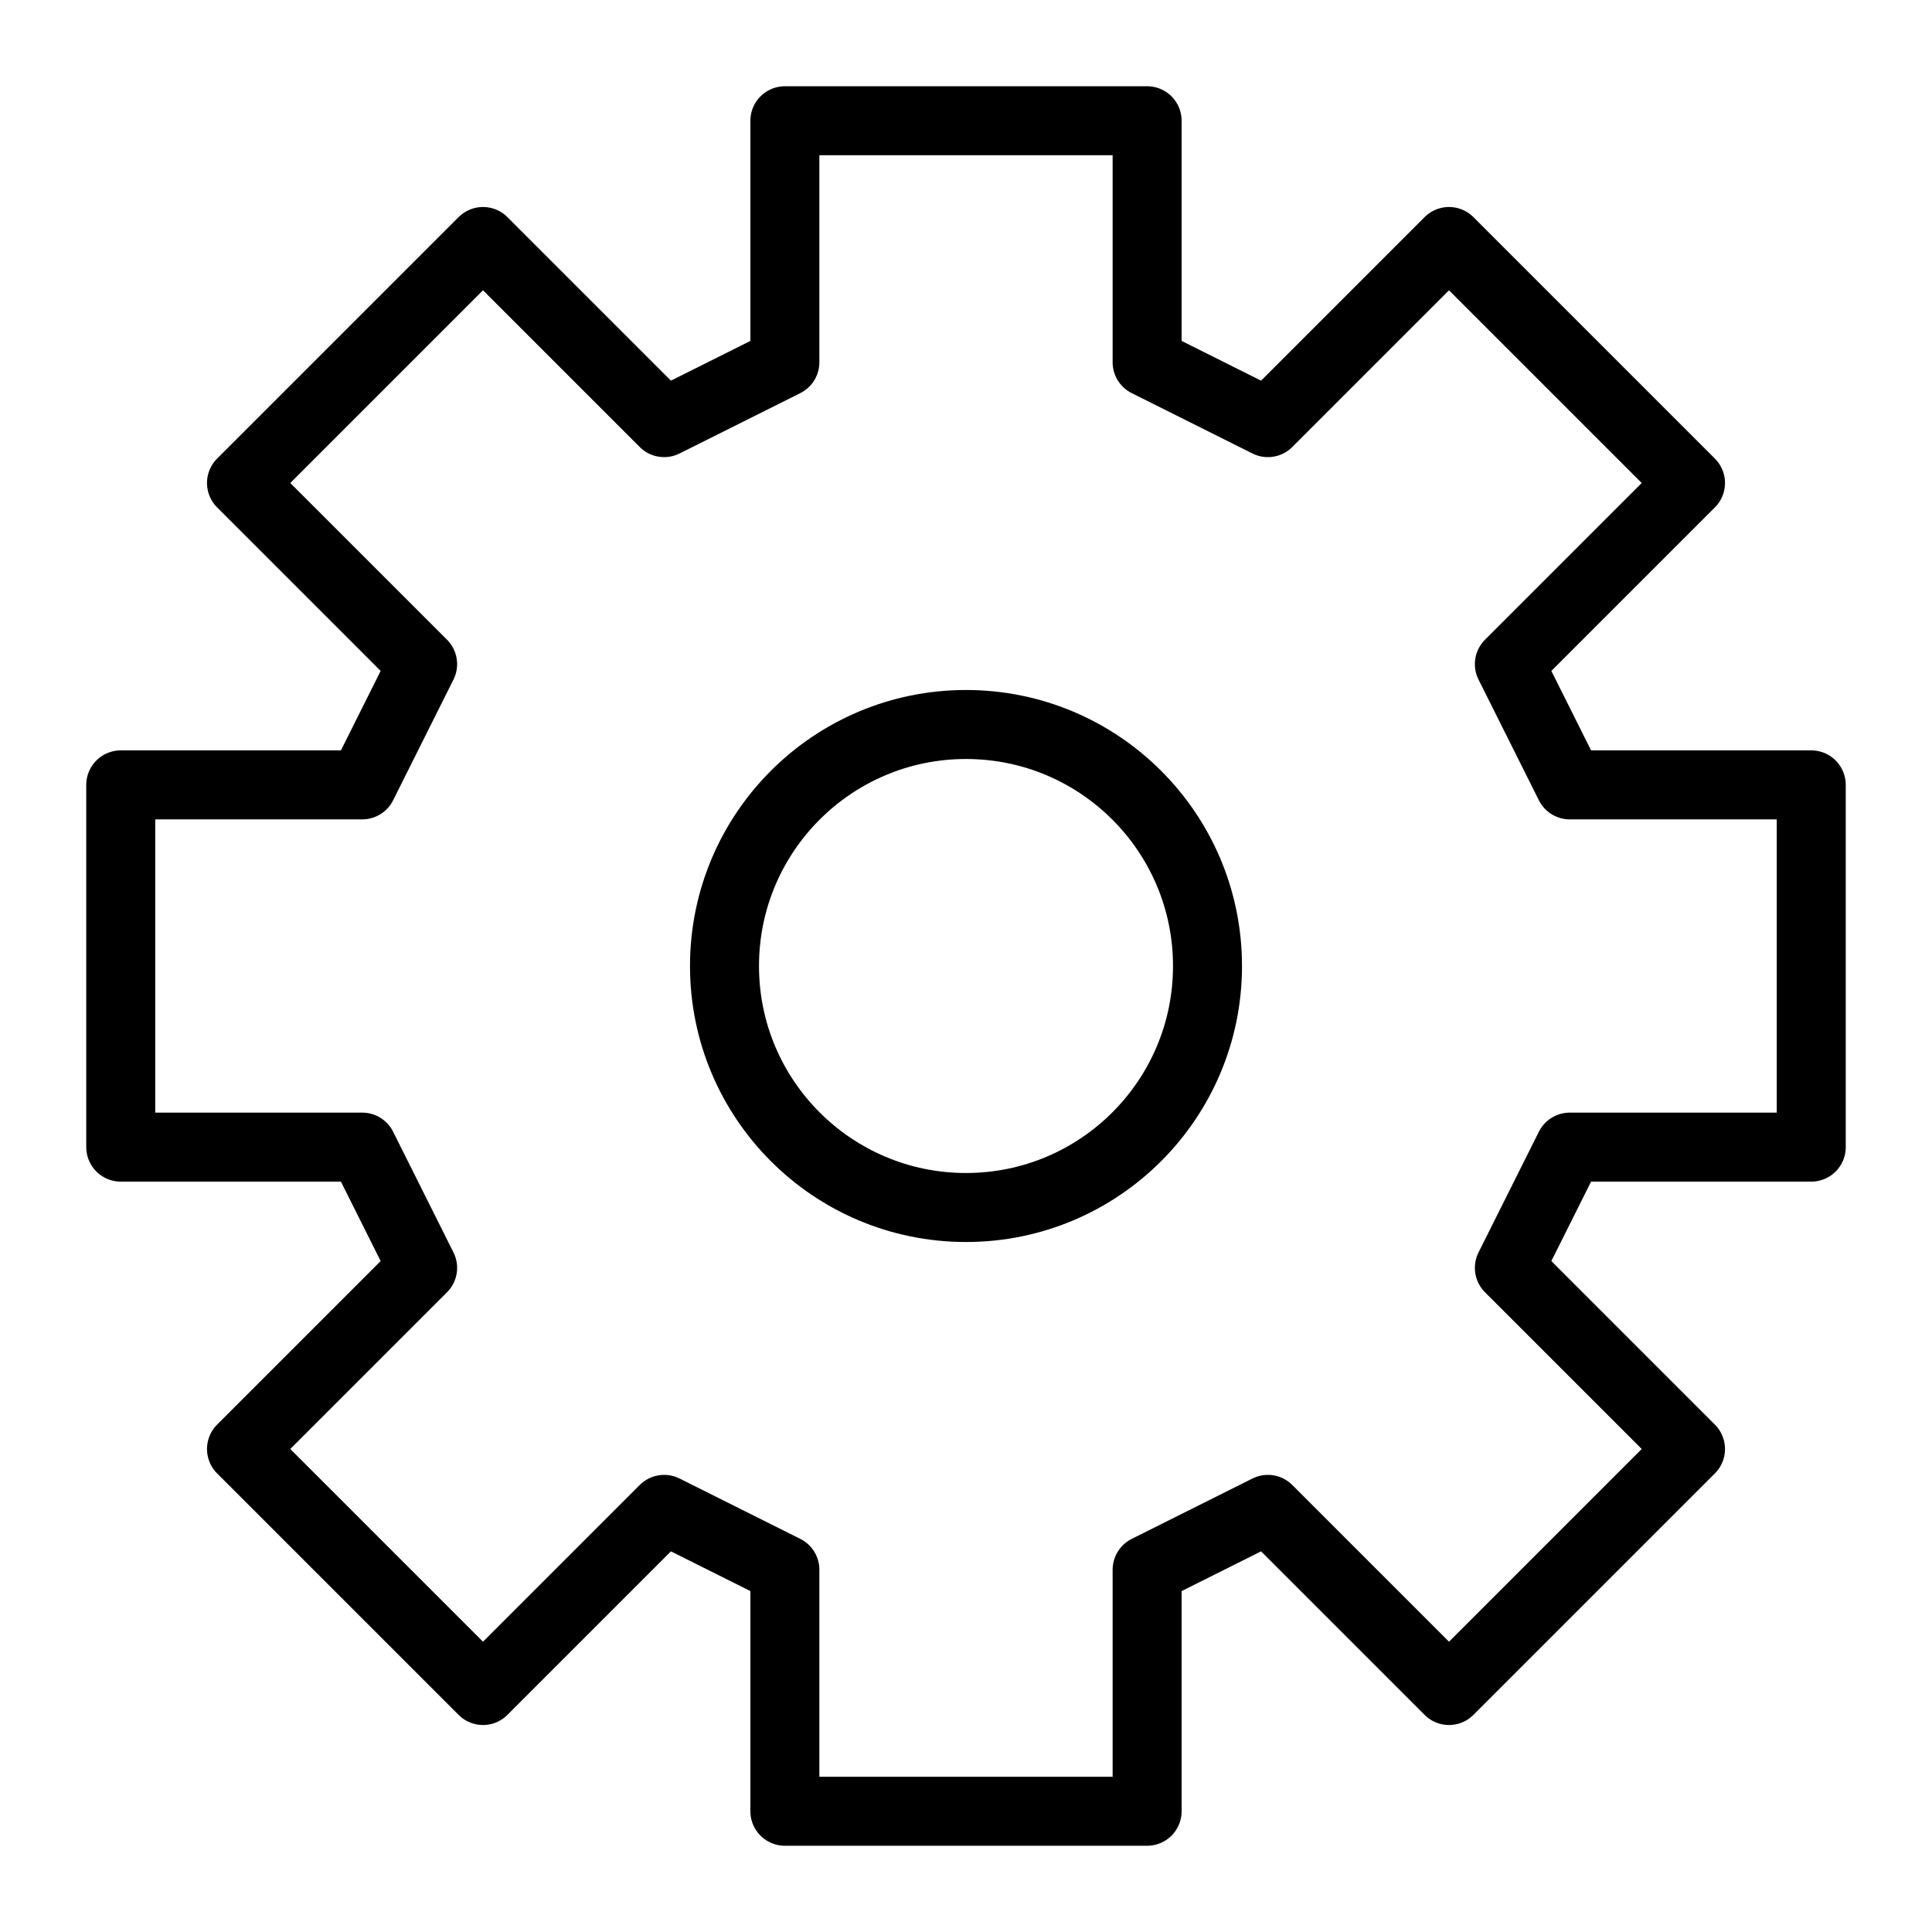 <svg width="28" height="28" viewBox="0 0 28 28" fill="none" xmlns="http://www.w3.org/2000/svg">
<path d="M11.375 1.75V5.25L9.625 6.125L7 3.5L3.5 7L6.125 9.625L5.25 11.375H1.75V16.625H5.25L6.125 18.375L3.5 21L7 24.5L9.625 21.875L11.375 22.75V26.25H16.625V22.75L18.375 21.875L21 24.5L24.5 21L21.875 18.375L22.75 16.625H26.25V11.375H22.75L21.875 9.625L24.5 7L21 3.5L18.375 6.125L16.625 5.25V1.75H11.375Z" stroke="black" stroke-linecap="round" stroke-linejoin="round"/>
<path d="M14 17.5C15.933 17.5 17.5 15.933 17.5 14C17.5 12.067 15.933 10.5 14 10.5C12.067 10.5 10.5 12.067 10.5 14C10.5 15.933 12.067 17.5 14 17.5Z" stroke="black" stroke-linecap="round" stroke-linejoin="round"/>
</svg>
